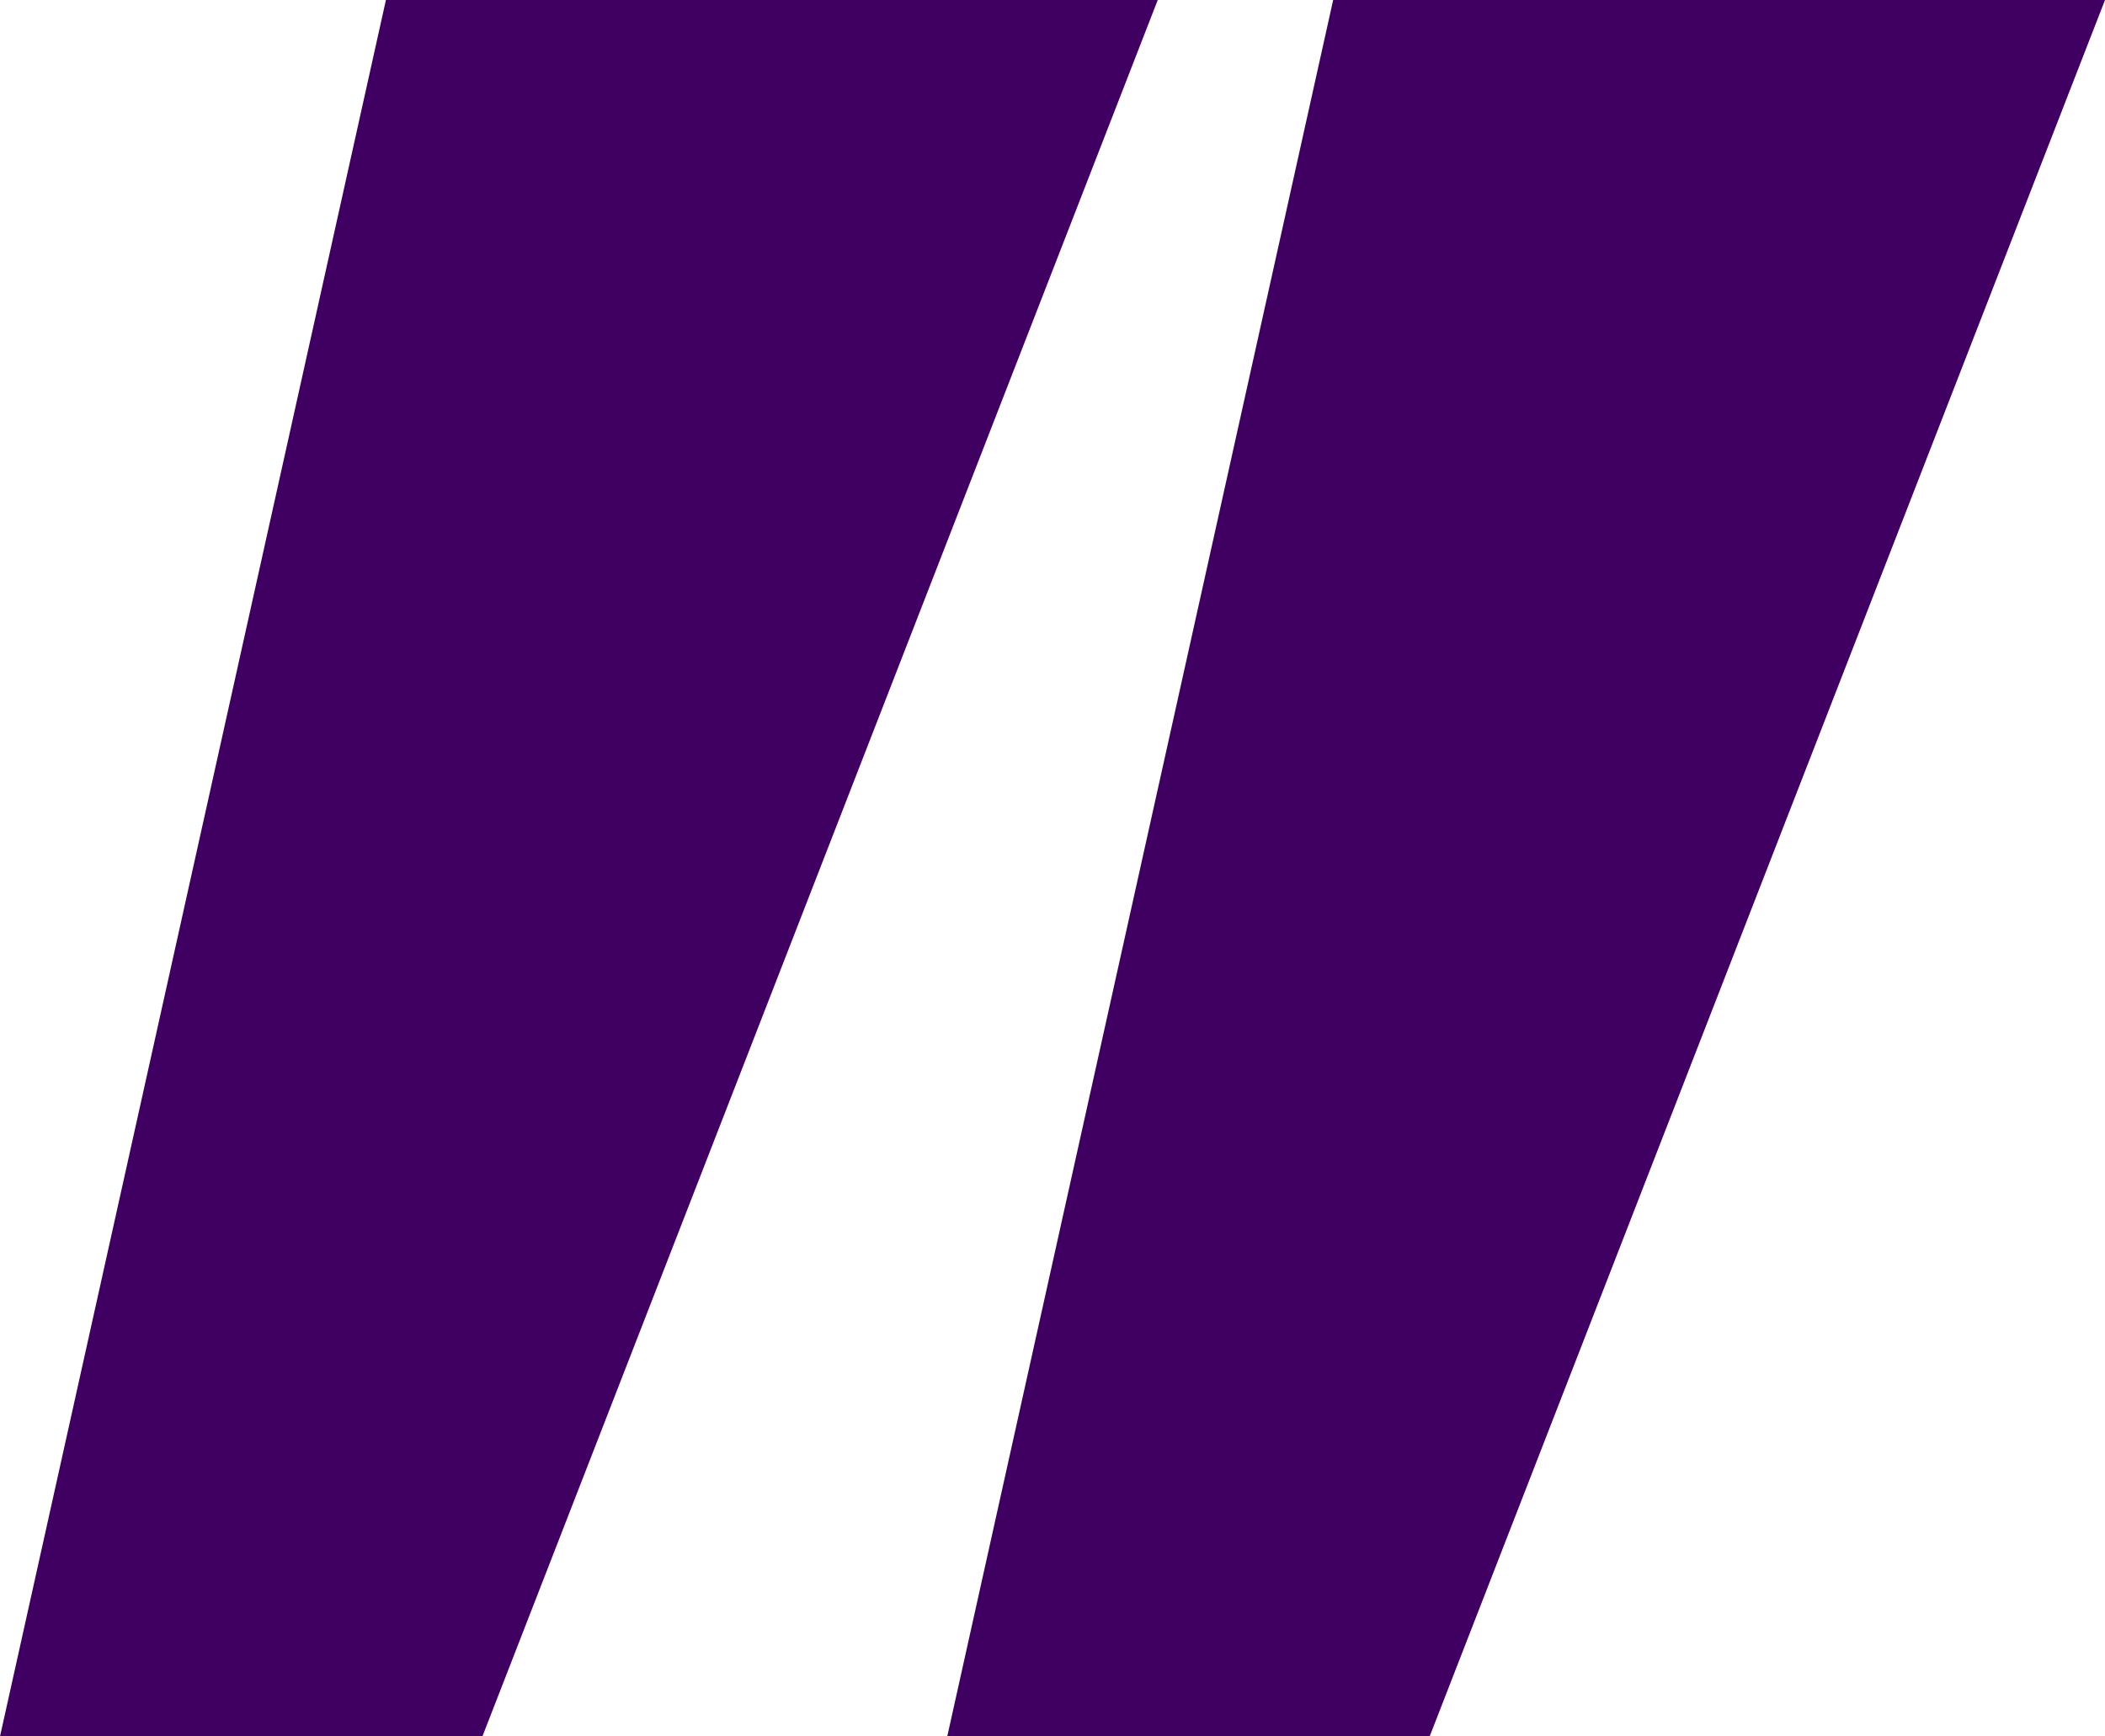 <svg version="1.2" xmlns="http://www.w3.org/2000/svg" viewBox="0 0 120 99" width="120" height="99"><defs><clipPath clipPathUnits="userSpaceOnUse" id="cp1"><path d="m0 0h120v99h-120z"/></clipPath></defs><style>.a{fill:#400061}</style><g clip-path="url(#cp1)"><path class="a" d="m27.5 99h-27.5l22-99h44z"/><path class="a" d="m81.5 99h-27.5l22-99h44z"/></g></svg>